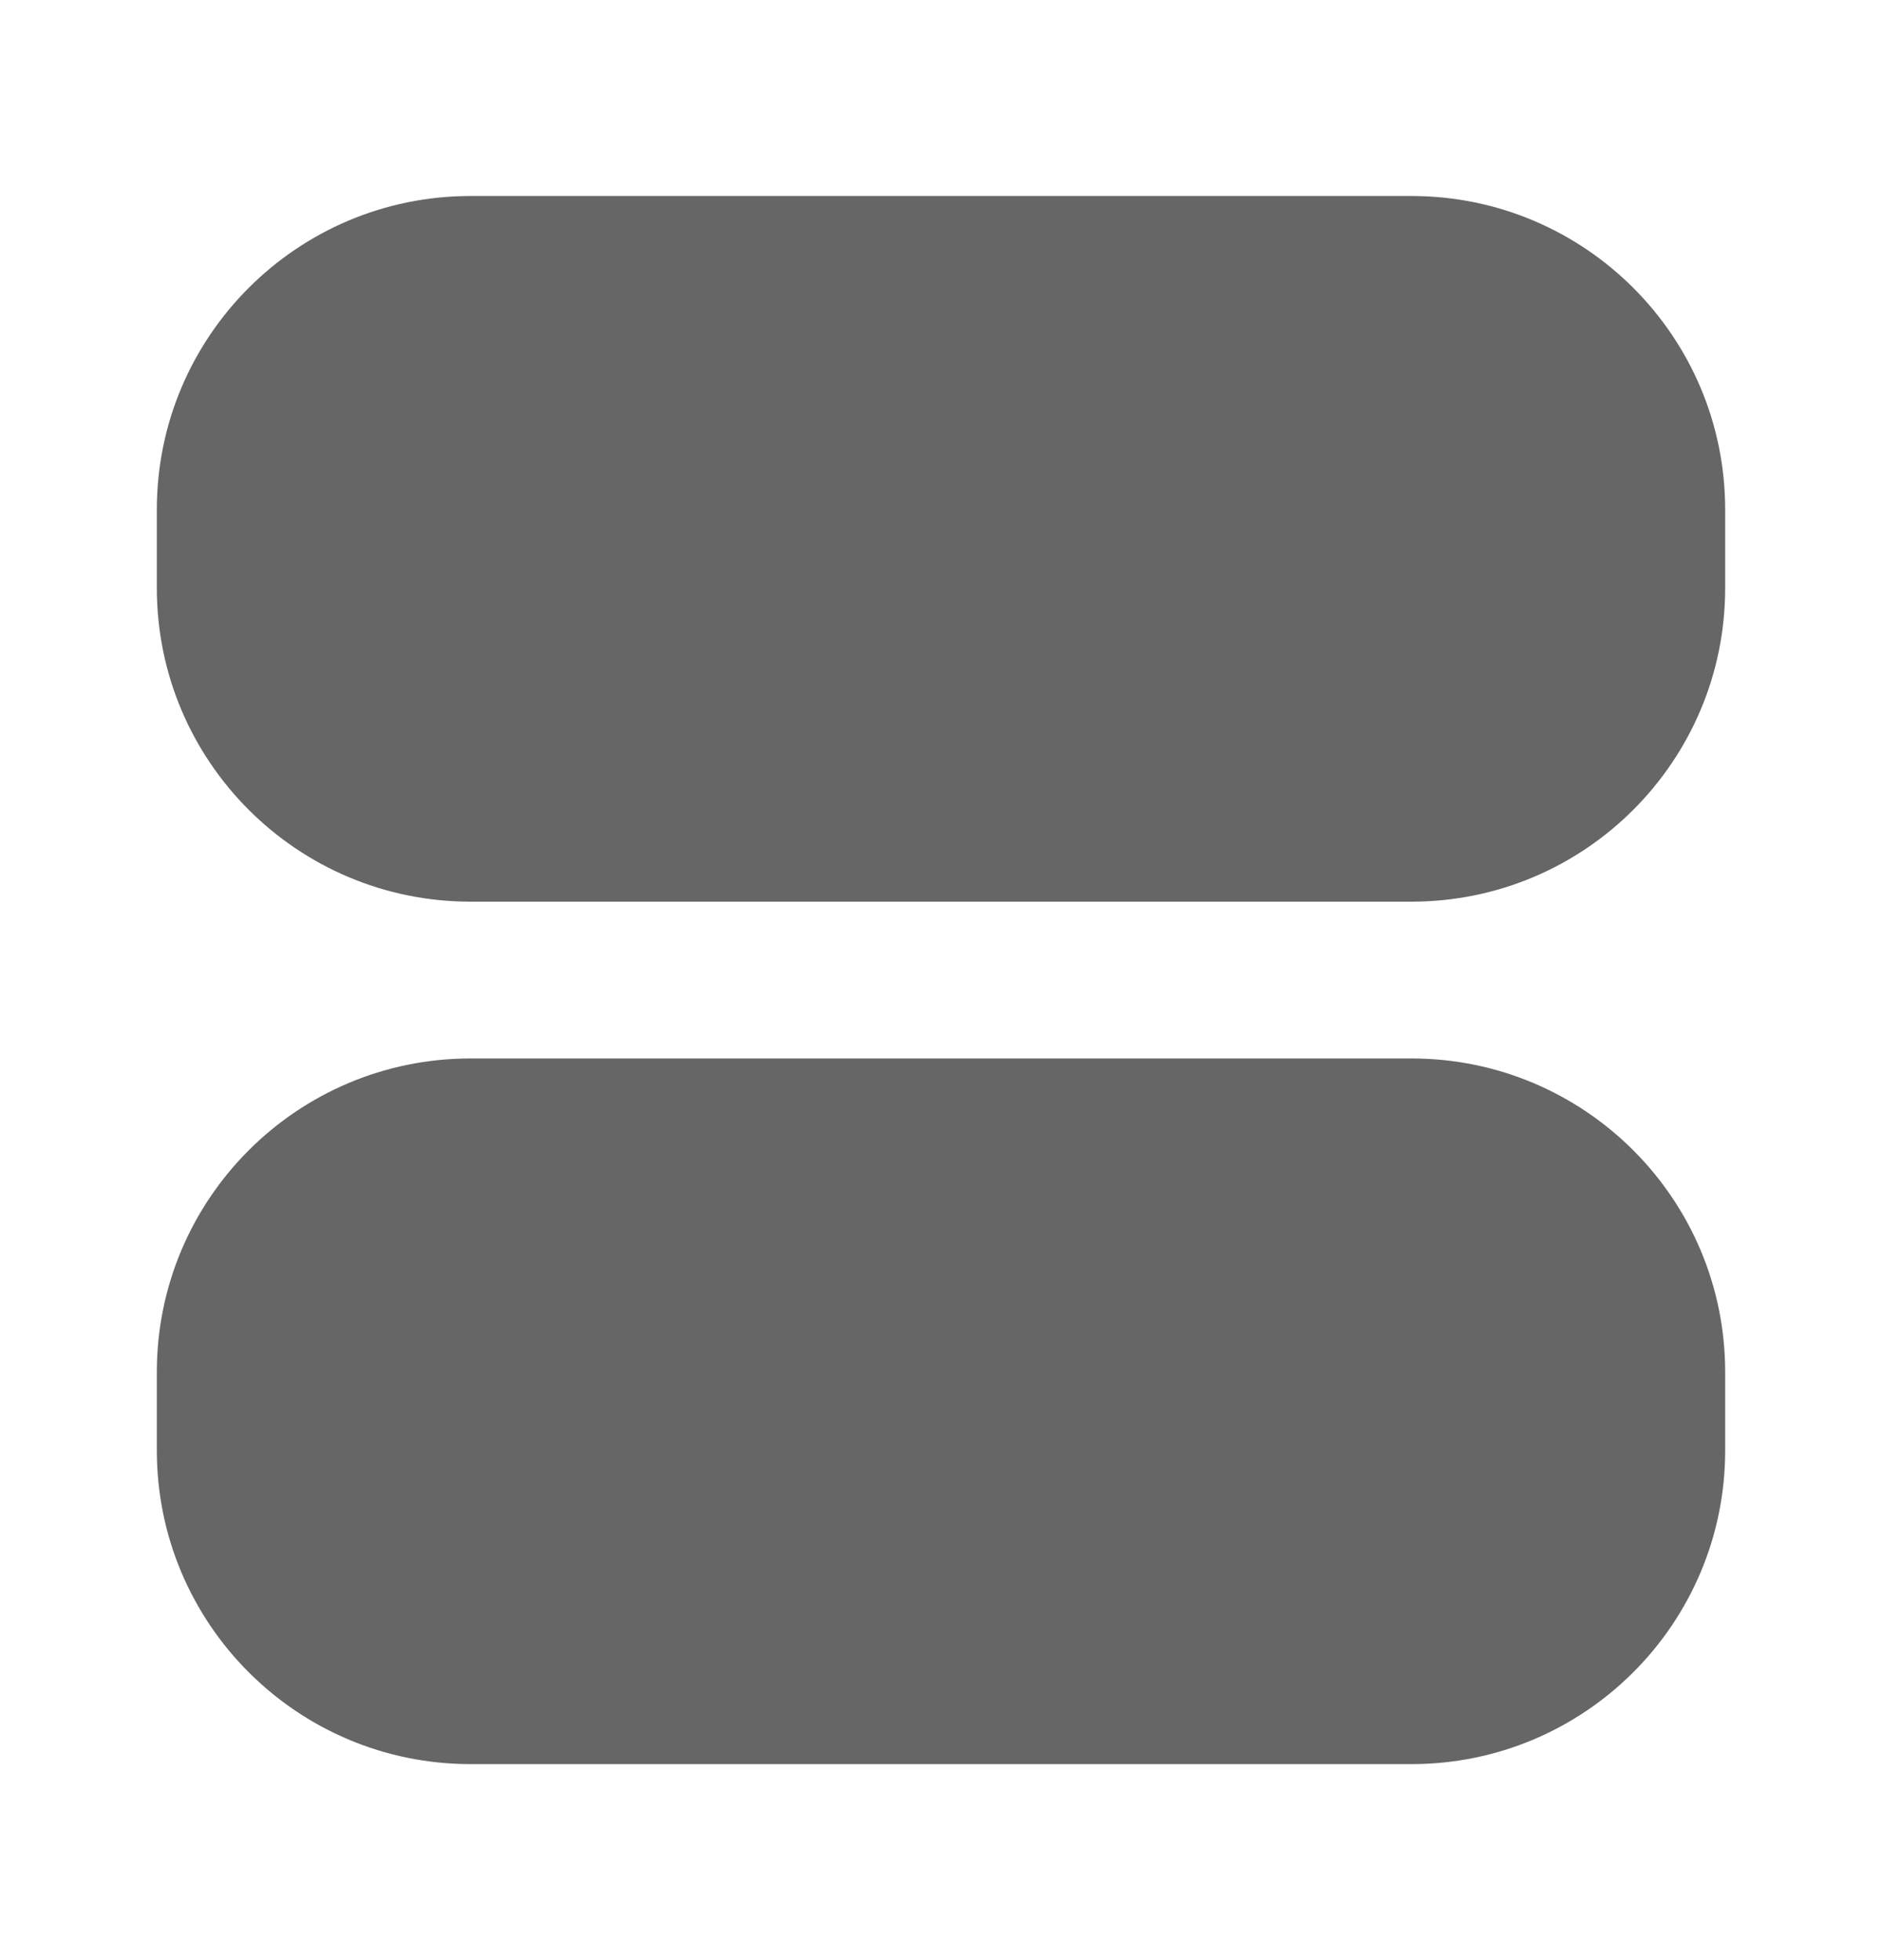 <svg width="24" height="25" viewBox="0 0 24 25" fill="none" xmlns="http://www.w3.org/2000/svg">
<path d="M22 6.5V7.5C22 9.709 20.209 11.5 18 11.5L6 11.5C3.791 11.5 2 9.709 2 7.5V6.5C2 4.291 3.791 2.5 6 2.5H18C20.209 2.5 22 4.291 22 6.5Z" fill="#666666"/>
<path d="M22 17.5V18.5C22 20.709 20.209 22.5 18 22.5H6C3.791 22.5 2 20.709 2 18.5V17.5C2 15.291 3.791 13.5 6 13.5L18 13.5C20.209 13.5 22 15.291 22 17.5Z" fill="#666666"/>
</svg>
